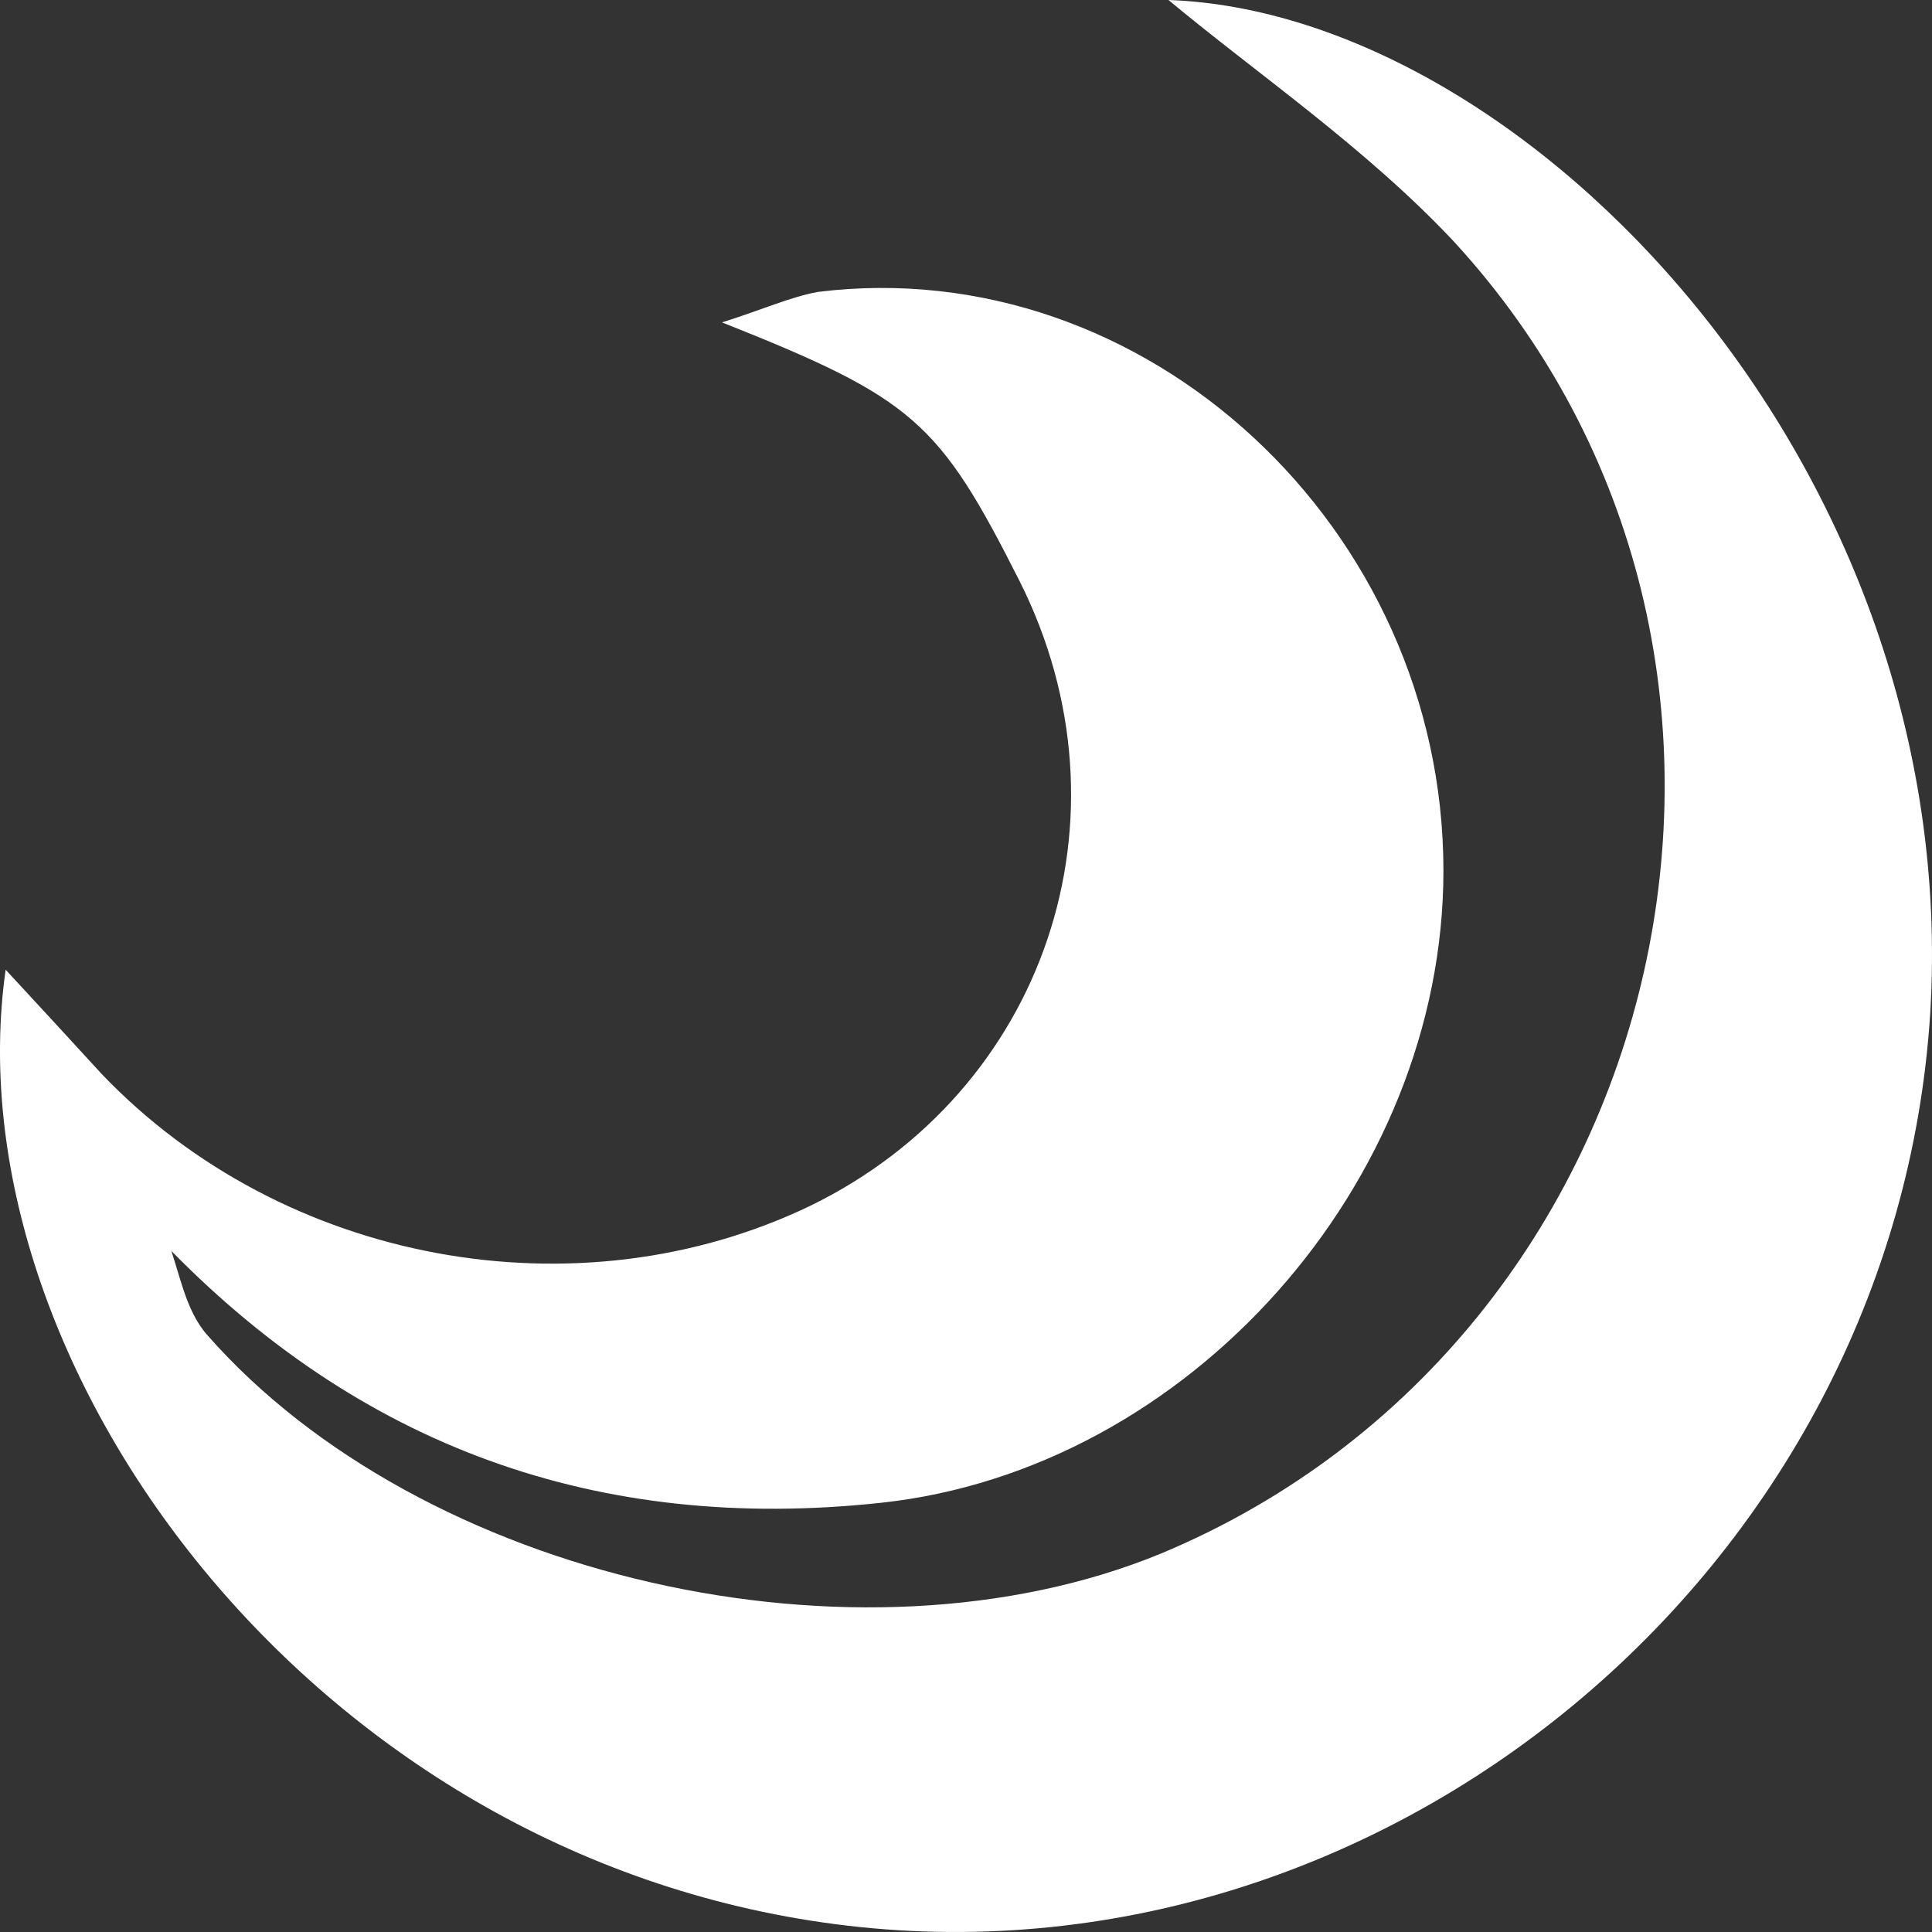 <svg width="52" height="52" viewBox="0 0 52 52" fill="none" xmlns="http://www.w3.org/2000/svg">
    <rect x="0" y="0" width="52" height="52" fill="#333333" stroke="none"/>
    <path d="M4.497 33.343C4.837 34.231 4.973 35.256 5.584 35.939C11.354 42.498 23.099 45.163 31.246 41.815C45.164 36.007 49.373 17.628 39.122 6.491C36.745 3.963 33.826 1.981 31.45 0C41.09 0.342 52.836 12.572 51.953 27.262C51.003 42.293 37.153 53.703 22.488 51.79C8.299 49.946 -1.341 36.622 0.152 26.1C1.103 27.125 1.917 28.013 2.732 28.901C7.62 34.026 15.564 35.461 21.809 32.454C28.123 29.38 30.635 22.001 27.445 15.646C25.272 11.342 24.593 10.727 19.433 8.677C20.52 8.336 21.266 7.994 22.013 7.857C30.839 6.764 38.85 14.212 38.85 23.435C38.85 31.839 31.993 39.56 23.71 40.448C16.107 41.268 9.657 38.945 4.362 33.411C4.09 33.274 3.751 33.069 3.411 32.864L3.479 32.796C3.818 33.001 4.158 33.138 4.497 33.343Z"
          fill="white"/>
</svg>
